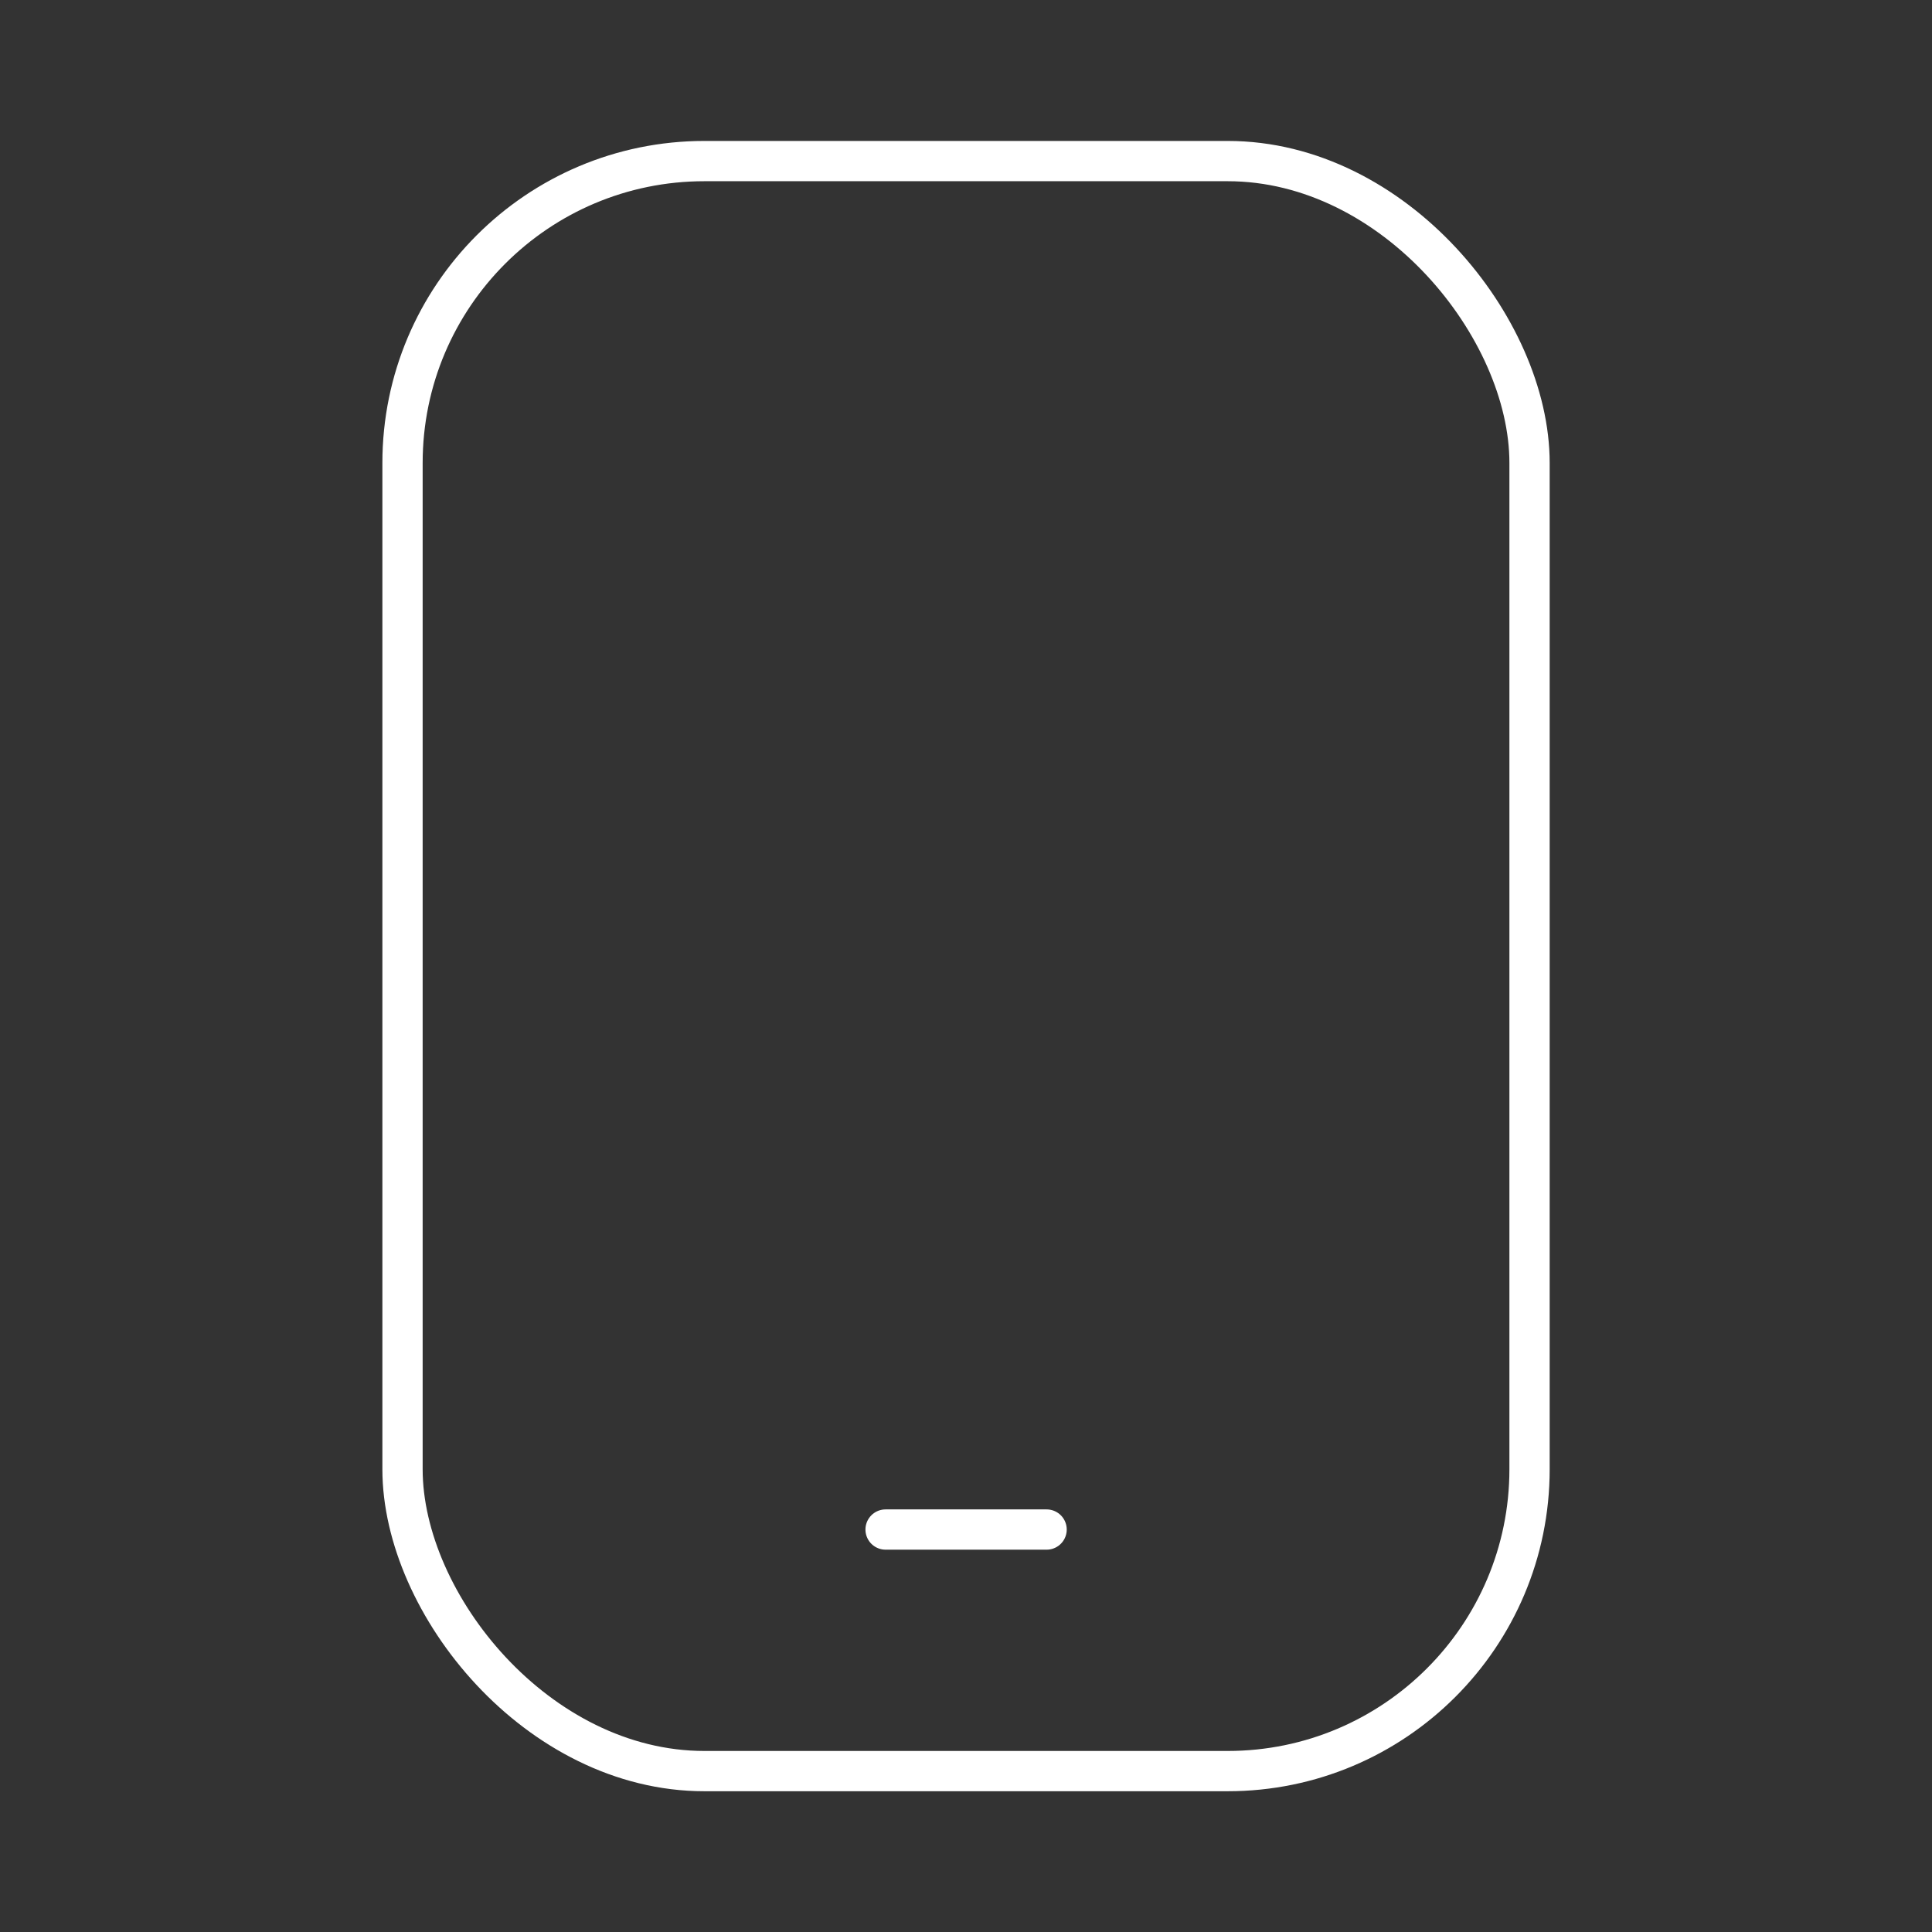 <svg width="32" height="32" viewBox="0 0 32 32" fill="none" xmlns="http://www.w3.org/2000/svg">
<rect x="0" y="0" width="32" height="32" fill="#333333" stroke="none"/>
<rect x="6.667" y="2.668" width="18.667" height="26.667" rx="5" stroke="white" stroke-width="0.667" stroke-linejoin="round"/>
<path d="M14.668 25.334H17.335" stroke="white" stroke-width="0.667" stroke-linecap="round"/>
</svg>
